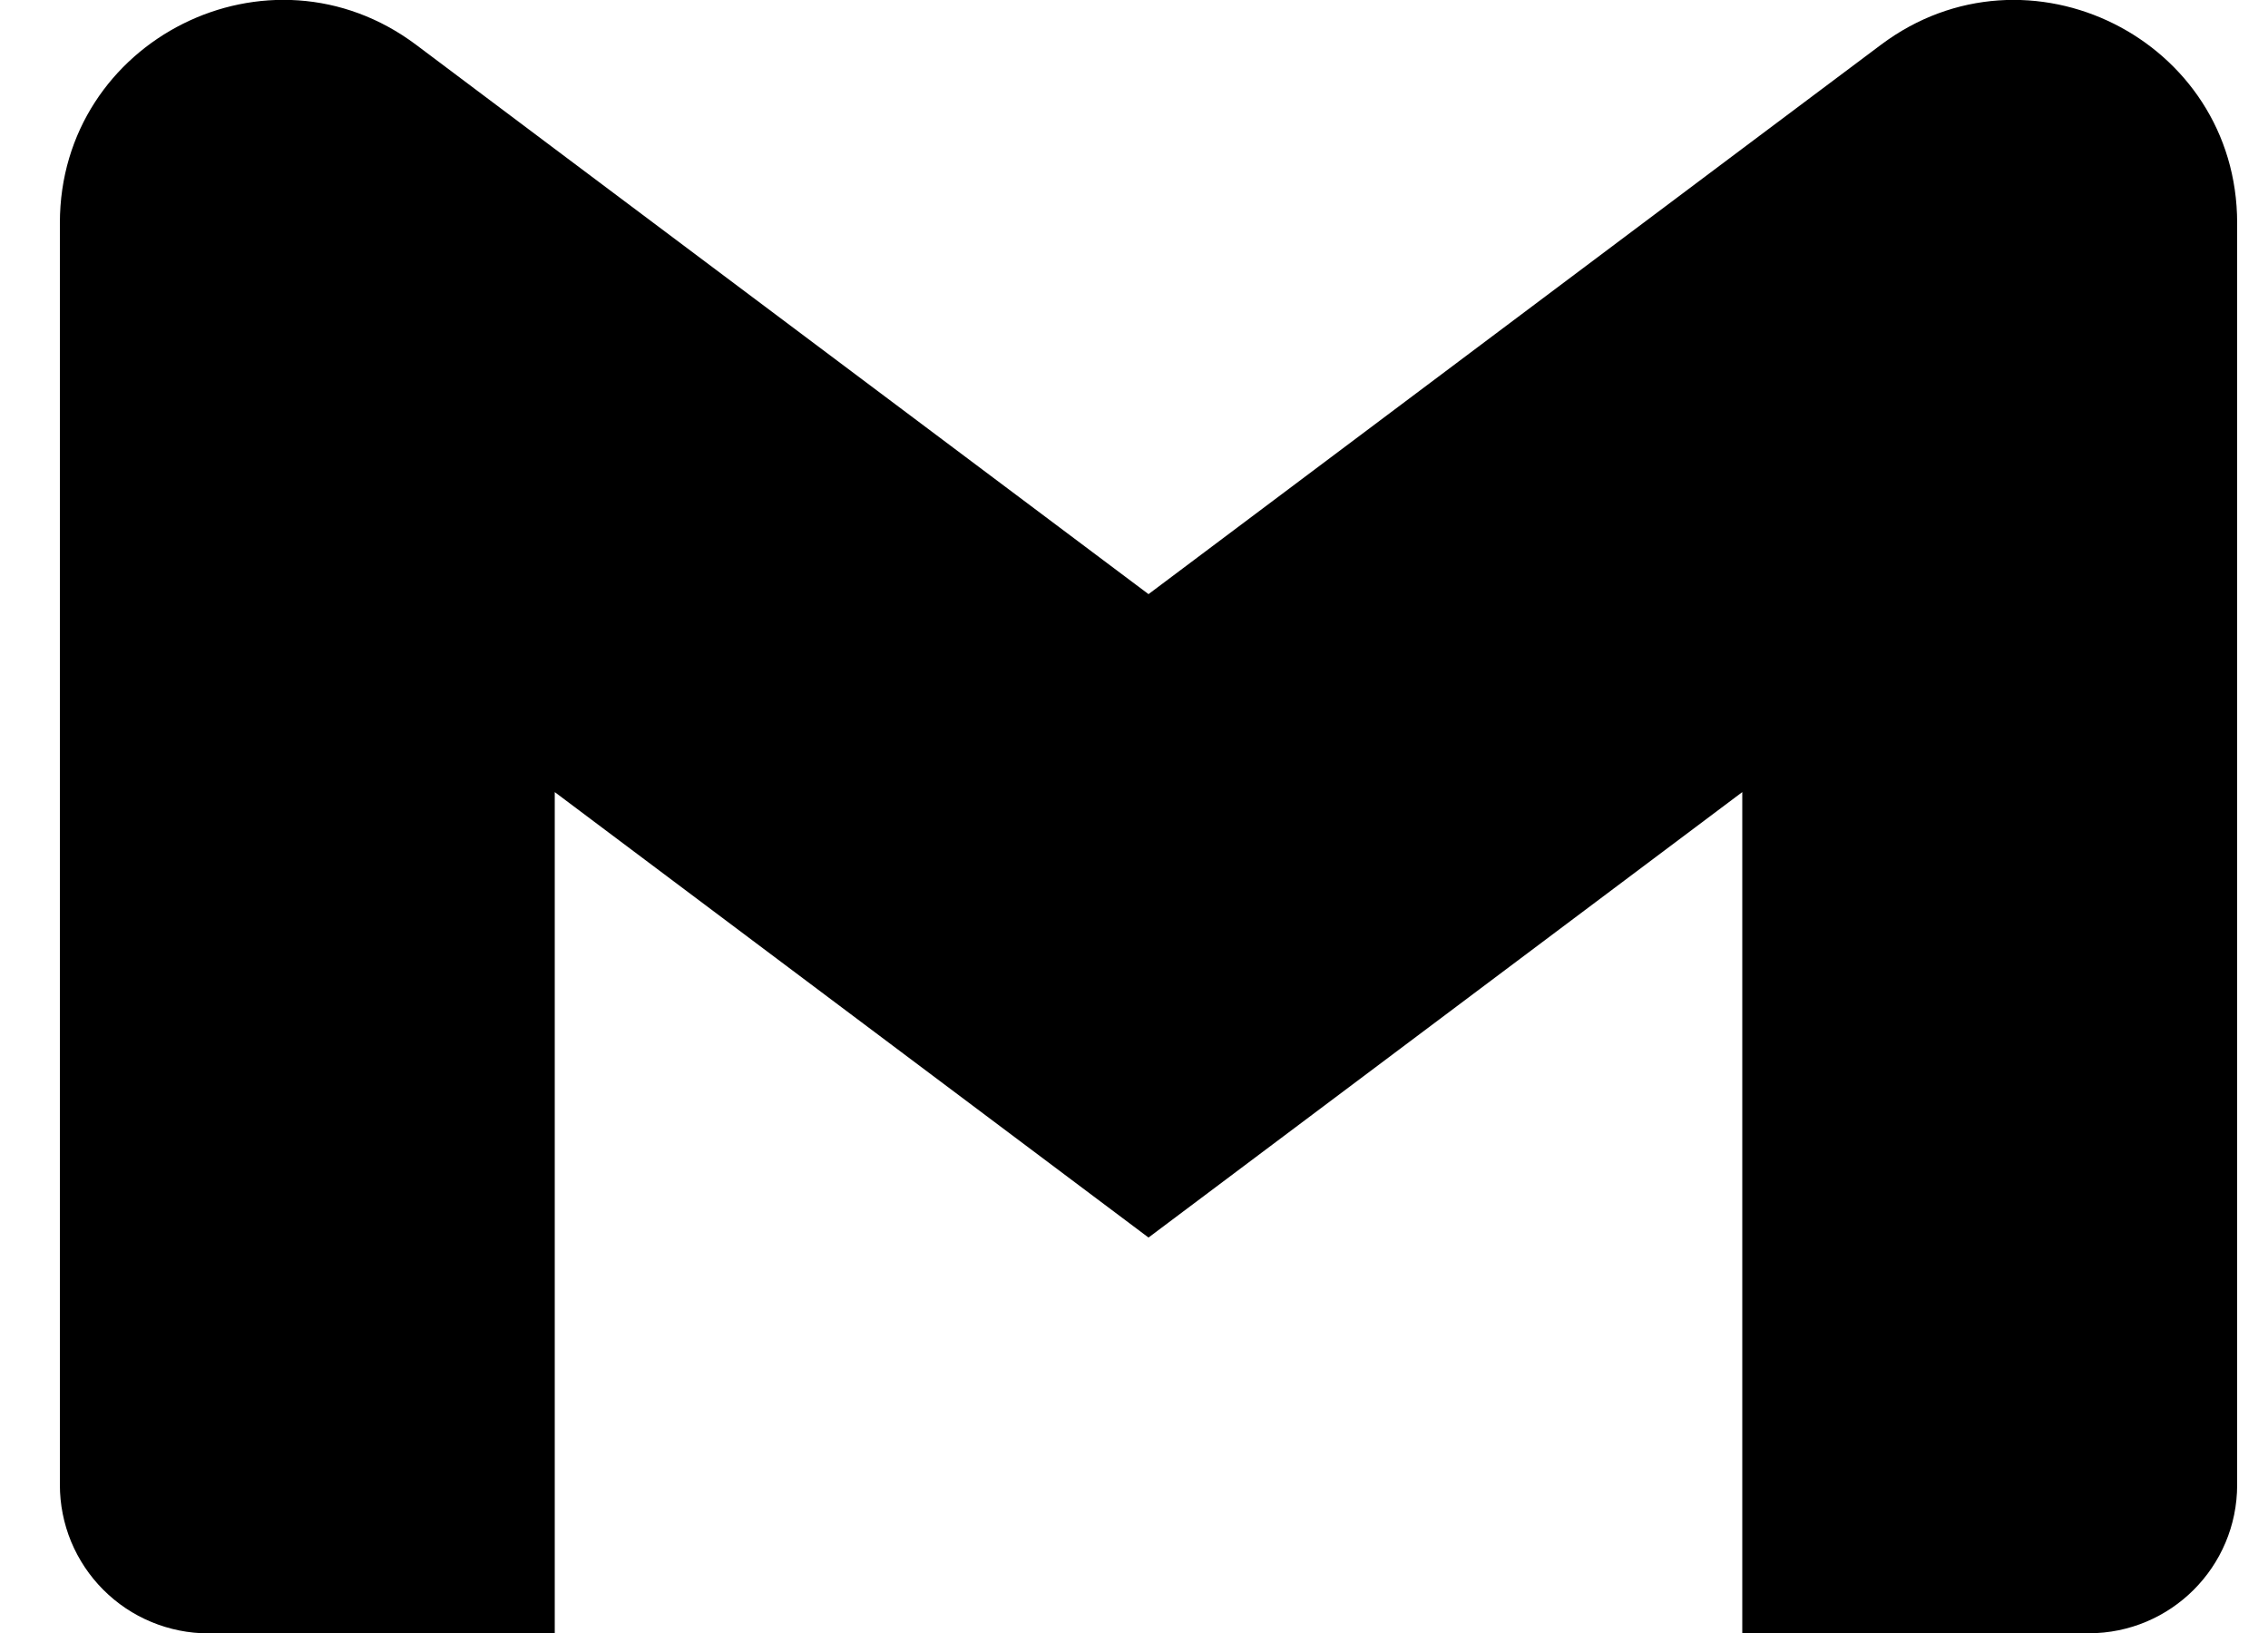 <svg width="25" height="18" viewBox="0 0 25 18" fill="none" xmlns="http://www.w3.org/2000/svg">
<path d="M24.66 2.458V16.367C24.66 17.271 23.928 18.003 23.024 18.003H19.205V8.731L12.66 13.641L6.115 8.731V18.004H2.296C2.081 18.004 1.868 17.961 1.67 17.879C1.471 17.797 1.291 17.676 1.139 17.524C0.987 17.372 0.867 17.192 0.784 16.993C0.702 16.794 0.66 16.581 0.66 16.367V2.458C0.66 0.435 2.969 -0.72 4.587 0.494L6.115 1.641L12.66 6.549L19.205 1.639L20.733 0.494C22.35 -0.719 24.66 0.435 24.66 2.458Z" fill="#000"/>
</svg>
